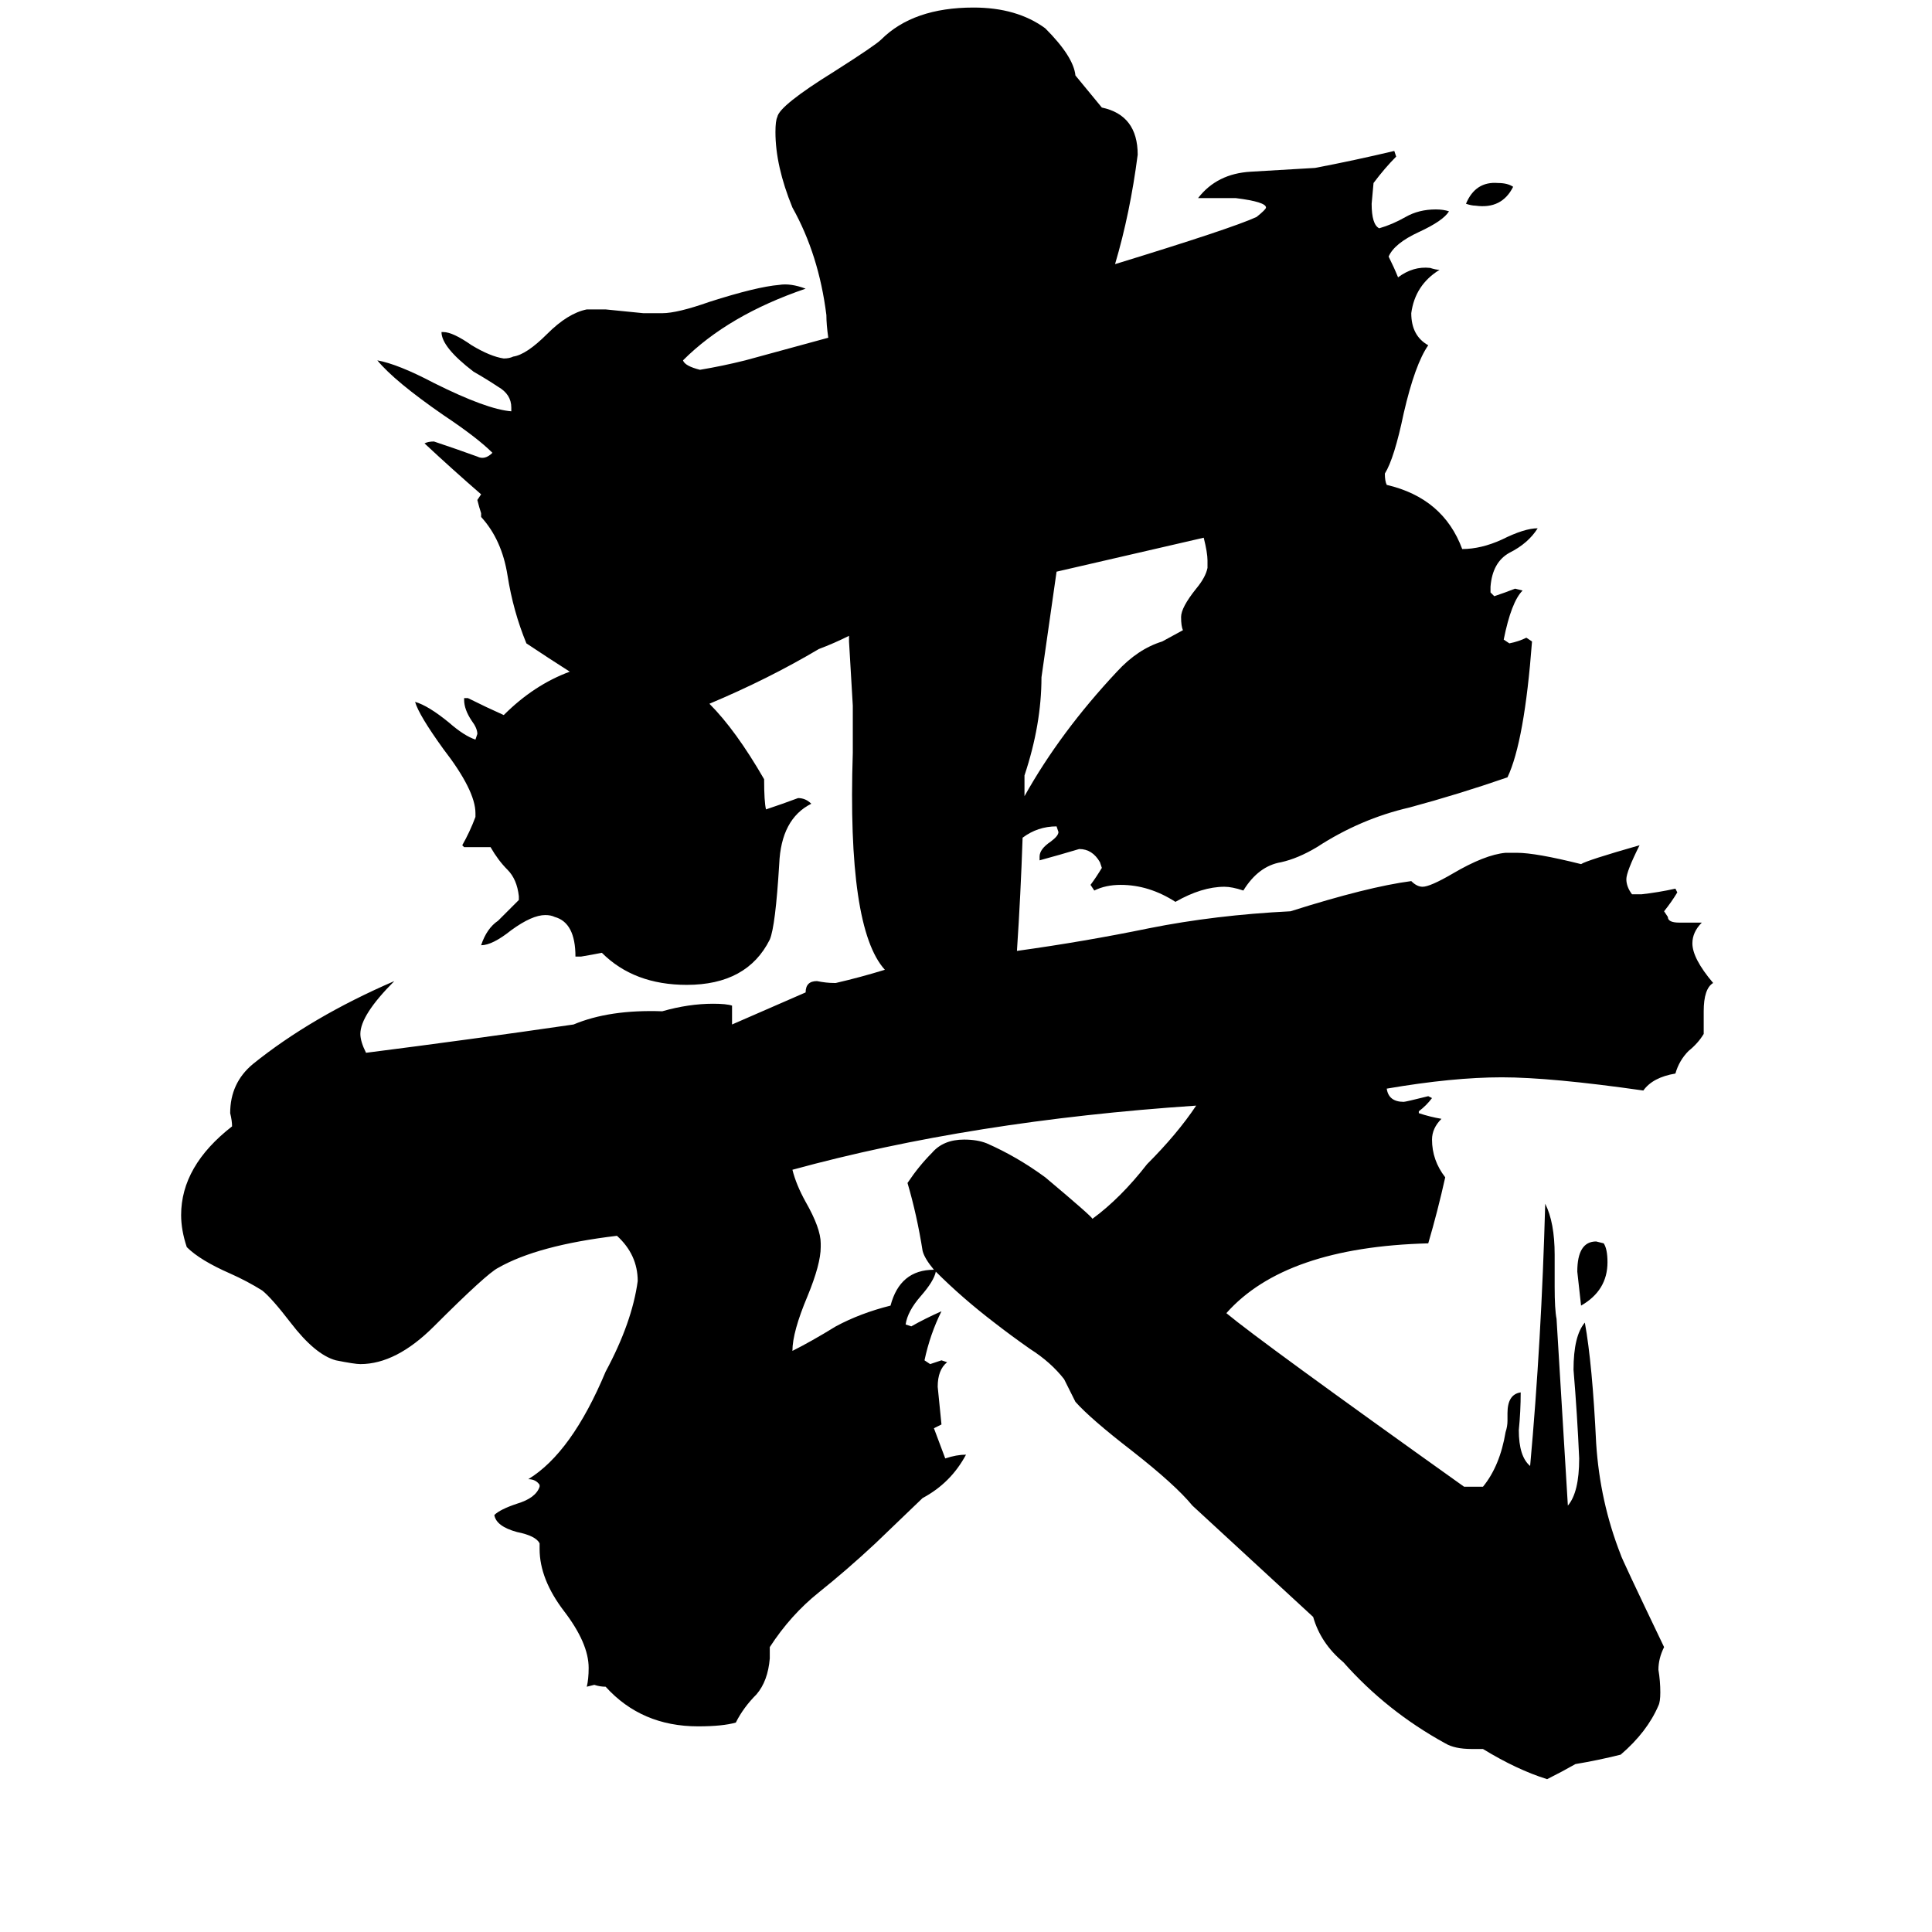 <svg xmlns="http://www.w3.org/2000/svg" viewBox="0 -800 1024 1024">
	<path fill="#000000" d="M802 -701Q796 -689 782 -691Q780 -691 777 -692Q782 -704 794 -703Q799 -703 802 -701ZM838 -108Q837 -117 836 -126Q836 -142 846 -142L850 -141Q852 -138 852 -131Q852 -116 838 -108ZM435 -141V-139Q435 -130 428 -113Q420 -94 420 -84Q430 -89 443 -97Q456 -104 472 -108Q477 -127 495 -127Q490 -133 489 -137Q486 -156 481 -173Q487 -182 494 -189Q500 -196 511 -196Q518 -196 523 -194Q539 -187 554 -176Q579 -155 579 -154Q594 -165 608 -183Q624 -199 634 -214Q515 -206 420 -180Q422 -172 427 -163Q435 -149 435 -141ZM735 -543Q765 -536 775 -509Q785 -509 796 -514Q808 -520 815 -520Q810 -512 800 -507Q791 -502 790 -489V-486L792 -484Q798 -486 803 -488L807 -487Q801 -481 797 -461L800 -459Q805 -460 809 -462L812 -460Q808 -407 799 -388Q773 -379 747 -372Q721 -366 698 -351Q688 -345 679 -343Q667 -341 659 -328Q653 -330 649 -330Q637 -330 623 -322Q609 -331 594 -331Q586 -331 580 -328L578 -331Q581 -335 584 -340L583 -343Q579 -350 572 -350Q562 -347 551 -344V-346Q551 -350 557 -354Q561 -357 561 -359L560 -362Q550 -362 542 -356Q541 -326 539 -296Q575 -301 609 -308Q644 -315 684 -317Q725 -330 748 -333Q751 -330 754 -330Q758 -330 770 -337Q787 -347 798 -348H804Q814 -348 838 -342Q841 -344 869 -352Q862 -338 862 -334Q862 -330 865 -326H870Q879 -327 888 -329L889 -327Q886 -322 882 -317L884 -314Q884 -311 890 -311H902Q897 -306 897 -300Q897 -292 908 -279Q903 -276 903 -264V-252Q900 -247 895 -243Q890 -238 888 -231Q876 -229 871 -222Q822 -229 796 -229Q770 -229 735 -223Q736 -216 744 -216Q745 -216 757 -219L759 -218Q756 -214 752 -211V-210Q758 -208 764 -207Q759 -202 759 -196Q759 -185 766 -176Q762 -158 757 -141Q681 -139 650 -104Q668 -89 776 -12H786Q795 -23 798 -41Q799 -44 799 -47V-51Q799 -61 806 -62Q806 -52 805 -42Q805 -28 811 -23Q817 -89 819 -162Q824 -152 824 -135V-118Q824 -106 825 -101Q828 -51 831 -2Q837 -9 837 -27Q836 -50 834 -74Q834 -92 840 -99Q844 -77 846 -35Q848 -4 859 24Q859 25 882 73Q879 79 879 85Q880 91 880 97Q880 102 879 104Q873 118 859 130Q847 133 835 135Q828 139 820 143Q804 138 786 127H780Q771 127 766 124Q735 107 712 81Q700 71 696 57L632 -2Q623 -13 600 -31Q578 -48 570 -57Q567 -63 564 -69Q557 -78 546 -85Q536 -92 527 -99Q510 -112 496 -126Q495 -121 488 -113Q481 -105 480 -98L483 -97Q490 -101 499 -105Q493 -93 490 -79L493 -77Q496 -78 499 -79L502 -78Q497 -74 497 -65Q498 -55 499 -45Q497 -44 495 -43L501 -27Q507 -29 512 -29Q504 -14 489 -6L464 18Q449 32 434 44Q419 56 408 73V79Q407 91 401 98Q394 105 390 113Q383 115 370 115Q340 115 321 94Q318 94 315 93L311 94Q312 90 312 84Q312 71 299 54Q286 37 286 21V18Q284 14 274 12Q263 9 262 3Q265 0 274 -3Q284 -6 286 -12V-13Q284 -16 280 -16Q303 -30 321 -73Q335 -99 338 -121Q338 -135 327 -145Q285 -140 264 -128Q258 -125 230 -97Q210 -77 191 -77Q188 -77 178 -79Q167 -82 154 -99Q144 -112 139 -116Q131 -121 122 -125Q106 -132 99 -139Q96 -148 96 -156Q96 -182 123 -203Q123 -206 122 -210Q122 -226 134 -236Q165 -261 209 -280Q191 -262 191 -252Q191 -248 194 -242Q249 -249 304 -257Q323 -265 351 -264Q365 -268 378 -268Q385 -268 388 -267V-257L427 -274Q427 -280 433 -280Q438 -279 442 -279H443Q456 -282 469 -286Q449 -308 452 -401V-426Q451 -443 450 -460V-463Q442 -459 434 -456Q407 -440 376 -427Q390 -413 405 -387Q405 -375 406 -371Q415 -374 423 -377Q427 -377 430 -374Q414 -366 413 -342Q411 -309 408 -302Q396 -278 364 -278Q336 -278 319 -295Q314 -294 308 -293H305Q305 -311 294 -314Q292 -315 289 -315Q282 -315 271 -307Q261 -299 255 -299Q258 -308 264 -312Q269 -317 275 -323V-325Q274 -334 269 -339Q264 -344 260 -351H246L245 -352Q249 -359 252 -367V-369Q252 -381 235 -403Q222 -421 220 -428Q227 -426 238 -417Q246 -410 252 -408L253 -411Q253 -414 250 -418Q246 -424 246 -429V-430H248Q258 -425 267 -421Q283 -437 302 -444Q291 -451 279 -459Q272 -476 269 -495Q266 -514 255 -526V-528Q254 -531 253 -535L255 -538Q240 -551 225 -565Q227 -566 230 -566Q242 -562 253 -558Q257 -556 261 -560Q253 -568 235 -580Q209 -598 200 -609Q211 -607 230 -597Q258 -583 271 -582V-584Q271 -591 264 -595Q258 -599 251 -603Q234 -616 234 -624H235Q240 -624 250 -617Q260 -611 267 -610Q270 -610 272 -611Q279 -612 290 -623Q301 -634 311 -636H321Q331 -635 341 -634H351Q359 -634 376 -640Q401 -648 413 -649Q419 -650 427 -647Q386 -633 362 -609Q363 -606 371 -604Q383 -606 395 -609Q417 -615 439 -621Q438 -628 438 -633Q434 -665 420 -690Q411 -712 411 -730Q411 -736 412 -738Q413 -744 442 -762Q464 -776 467 -779Q484 -796 516 -796Q539 -796 554 -785Q569 -770 570 -760L584 -743Q603 -739 603 -718Q599 -687 591 -660Q653 -679 666 -685Q671 -689 671 -690Q671 -693 655 -695Q645 -695 635 -695Q645 -708 663 -709Q680 -710 697 -711Q718 -715 739 -720L740 -717Q734 -711 728 -703L727 -692Q727 -681 731 -679Q738 -681 745 -685Q752 -689 761 -689Q765 -689 768 -688Q765 -683 752 -677Q739 -671 736 -664Q739 -658 741 -653Q749 -659 758 -658Q761 -657 763 -657Q750 -649 748 -634Q748 -622 757 -617Q750 -607 744 -581Q739 -557 734 -549Q734 -545 735 -543ZM638 -515Q599 -506 560 -497L552 -441Q552 -416 543 -389Q543 -383 543 -378Q562 -412 592 -444Q603 -456 616 -460L627 -466Q626 -468 626 -473Q626 -478 634 -488Q639 -494 640 -499V-503Q640 -507 638 -515Z"/>
</svg>